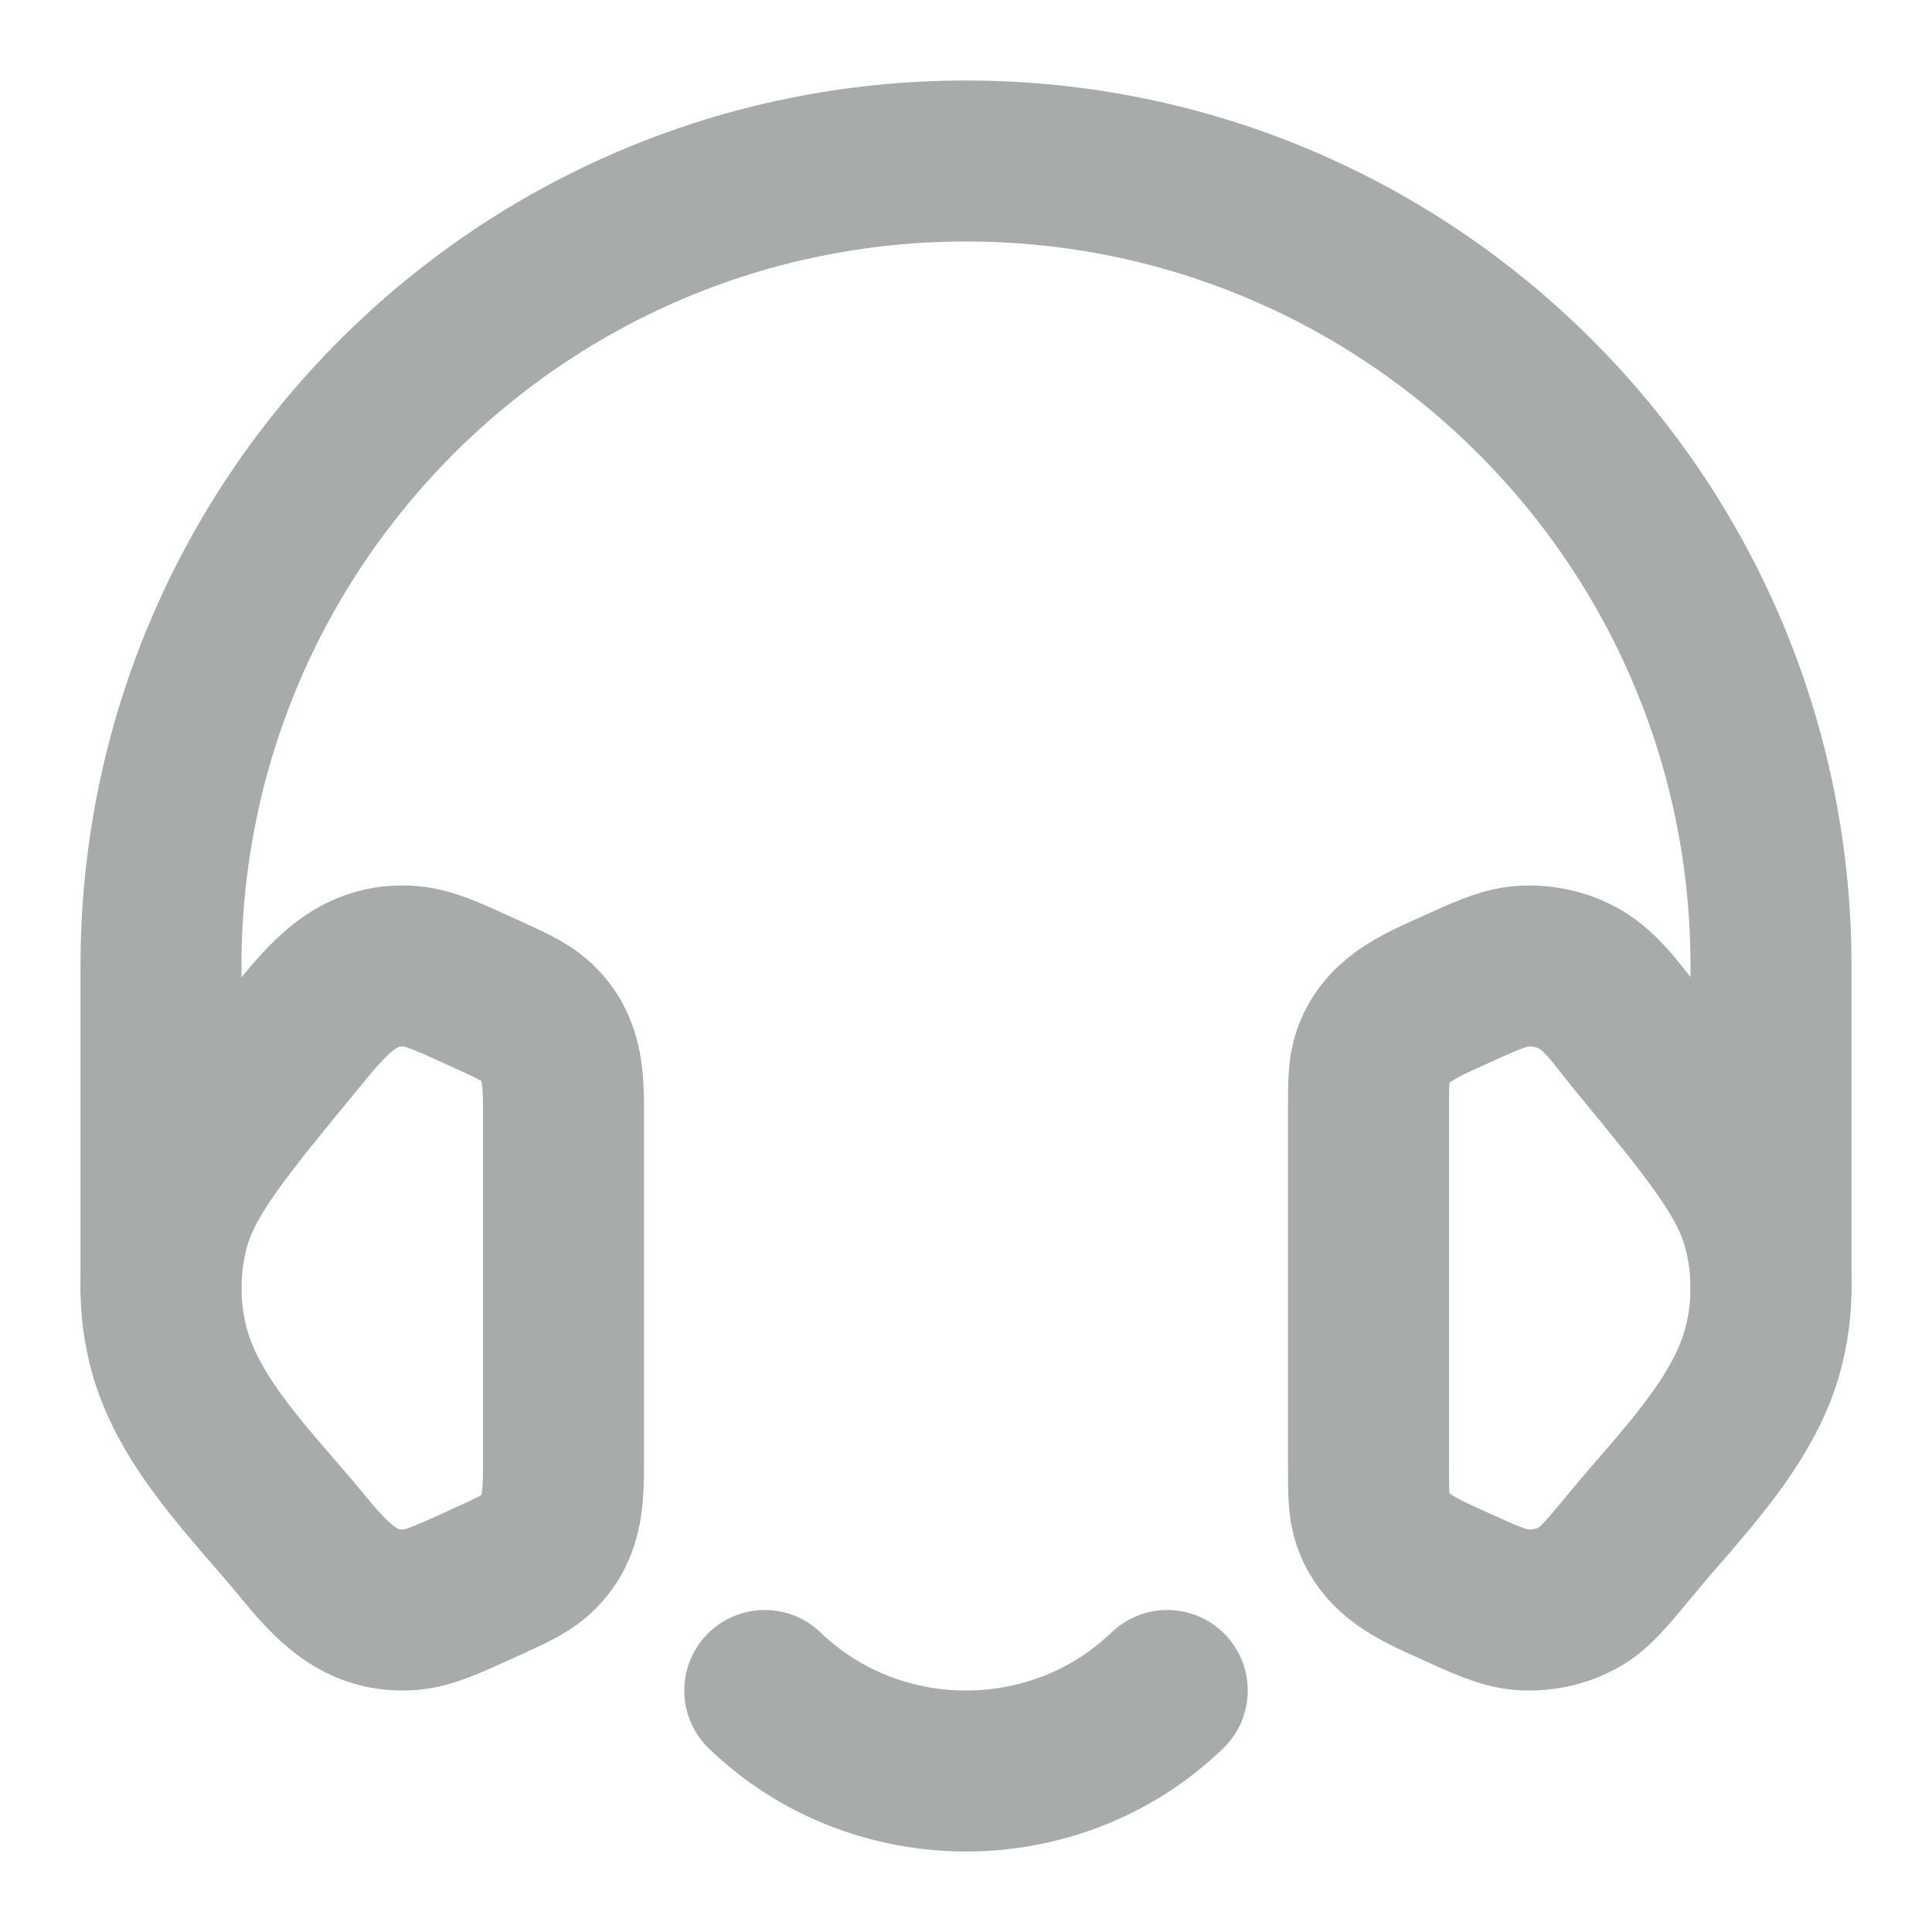 <svg width="18" height="18" viewBox="0 0 18 18" fill="none" xmlns="http://www.w3.org/2000/svg">
<g id="Frame" clip-path="url(#clip0_16110_1689)">
<path id="Vector" d="M12.75 10.353C12.75 10.094 12.75 9.964 12.789 9.849C12.902 9.513 13.201 9.383 13.501 9.247C13.838 9.093 14.006 9.017 14.173 9.003C14.362 8.988 14.552 9.029 14.713 9.119C14.928 9.24 15.078 9.469 15.231 9.655C15.938 10.514 16.292 10.944 16.422 11.418C16.526 11.8 16.526 12.2 16.422 12.582C16.233 13.273 15.636 13.853 15.195 14.389C14.969 14.663 14.856 14.8 14.713 14.88C14.552 14.971 14.362 15.012 14.173 14.997C14.006 14.983 13.838 14.907 13.501 14.753C13.201 14.617 12.902 14.487 12.789 14.151C12.75 14.036 12.75 13.906 12.75 13.647V10.353Z" stroke="#A8ABAC" stroke-width="1.5"/>
<path id="Vector_2" d="M7.125 15.75C8.161 16.75 9.839 16.75 10.875 15.75" stroke="#A8ABAC" stroke-width="1.5" stroke-linecap="round" stroke-linejoin="round"/>
<path id="Vector_3" d="M5.25 10.353C5.25 10.027 5.241 9.734 4.977 9.504C4.881 9.421 4.754 9.363 4.499 9.247C4.163 9.093 3.994 9.017 3.827 9.003C3.327 8.963 3.058 9.304 2.769 9.655C2.062 10.514 1.708 10.944 1.578 11.418C1.474 11.8 1.474 12.2 1.578 12.582C1.767 13.273 2.364 13.853 2.805 14.389C3.083 14.727 3.349 15.035 3.827 14.997C3.994 14.983 4.163 14.906 4.499 14.753C4.754 14.637 4.881 14.579 4.977 14.496C5.241 14.266 5.25 13.973 5.25 13.646V10.353Z" stroke="#A8ABAC" stroke-width="1.5"/>
<path id="Vector_4" d="M1.5 12V9C1.5 4.858 4.858 1.5 9 1.5C13.142 1.5 16.5 4.858 16.5 9L16.5 12" stroke="#A8ABAC" stroke-width="1.5" stroke-linecap="round" stroke-linejoin="round"/>
</g>
<defs>
<clipPath id="clip0_16110_1689">
<rect width="18" height="18" fill="white"/>
</clipPath>
</defs>
</svg>
